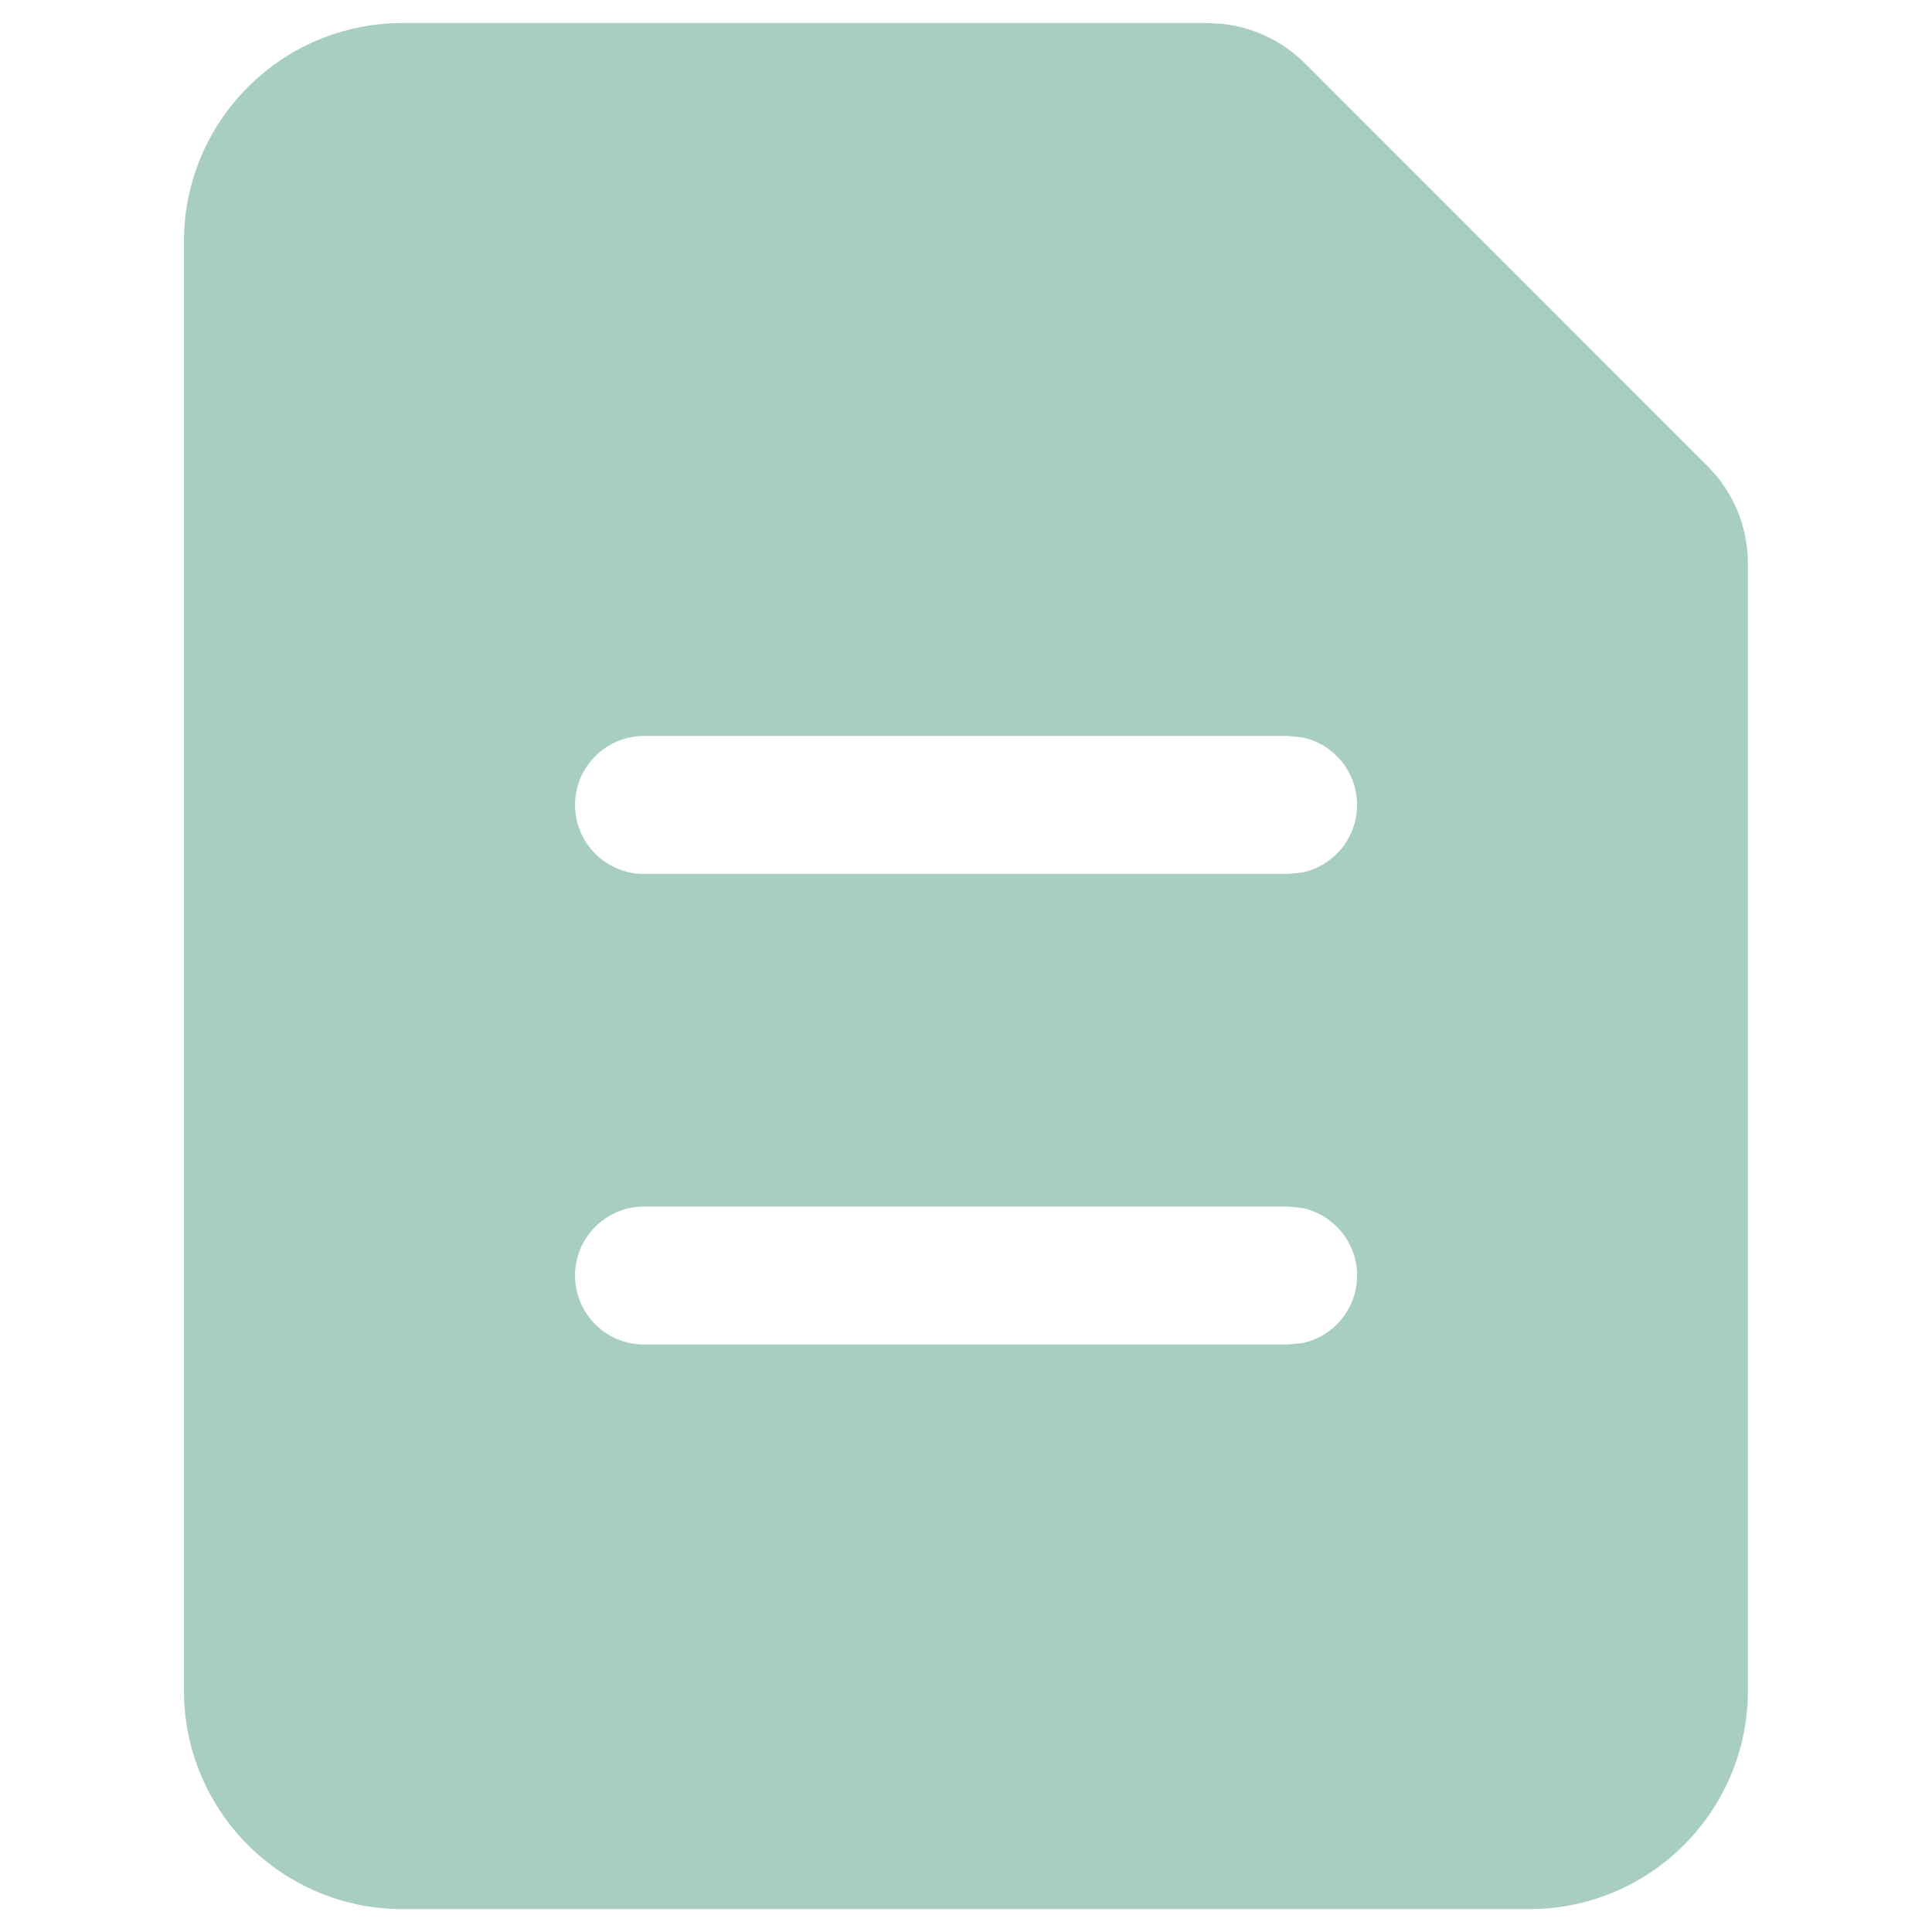 <svg width="14" height="14" viewBox="0 0 14 14" fill="none" xmlns="http://www.w3.org/2000/svg">
<g id="Notes (&#231;&#172;&#148;&#232;&#174;&#176;)">
<path id="Subtract" d="M8.849 0.172C9.078 0.195 9.293 0.296 9.457 0.46L12.373 3.377L12.44 3.45C12.585 3.628 12.666 3.852 12.666 4.084V12.25C12.666 13.124 11.957 13.834 11.083 13.834H2.916C2.042 13.834 1.333 13.124 1.333 12.25V1.75C1.333 0.876 2.042 0.167 2.916 0.167H8.75L8.849 0.172ZM4.667 8.743C4.391 8.743 4.167 8.967 4.167 9.243C4.167 9.519 4.391 9.743 4.667 9.743H9.334L9.435 9.733C9.662 9.687 9.834 9.485 9.834 9.243C9.834 9.002 9.662 8.8 9.435 8.753L9.334 8.743H4.667ZM4.667 5.333C4.391 5.333 4.167 5.557 4.167 5.833C4.167 6.109 4.391 6.333 4.667 6.333H9.334L9.435 6.323C9.662 6.276 9.834 6.074 9.834 5.833C9.834 5.592 9.662 5.389 9.435 5.343L9.334 5.333H4.667Z" fill="#A7CEC1"/>
</g>
</svg>
